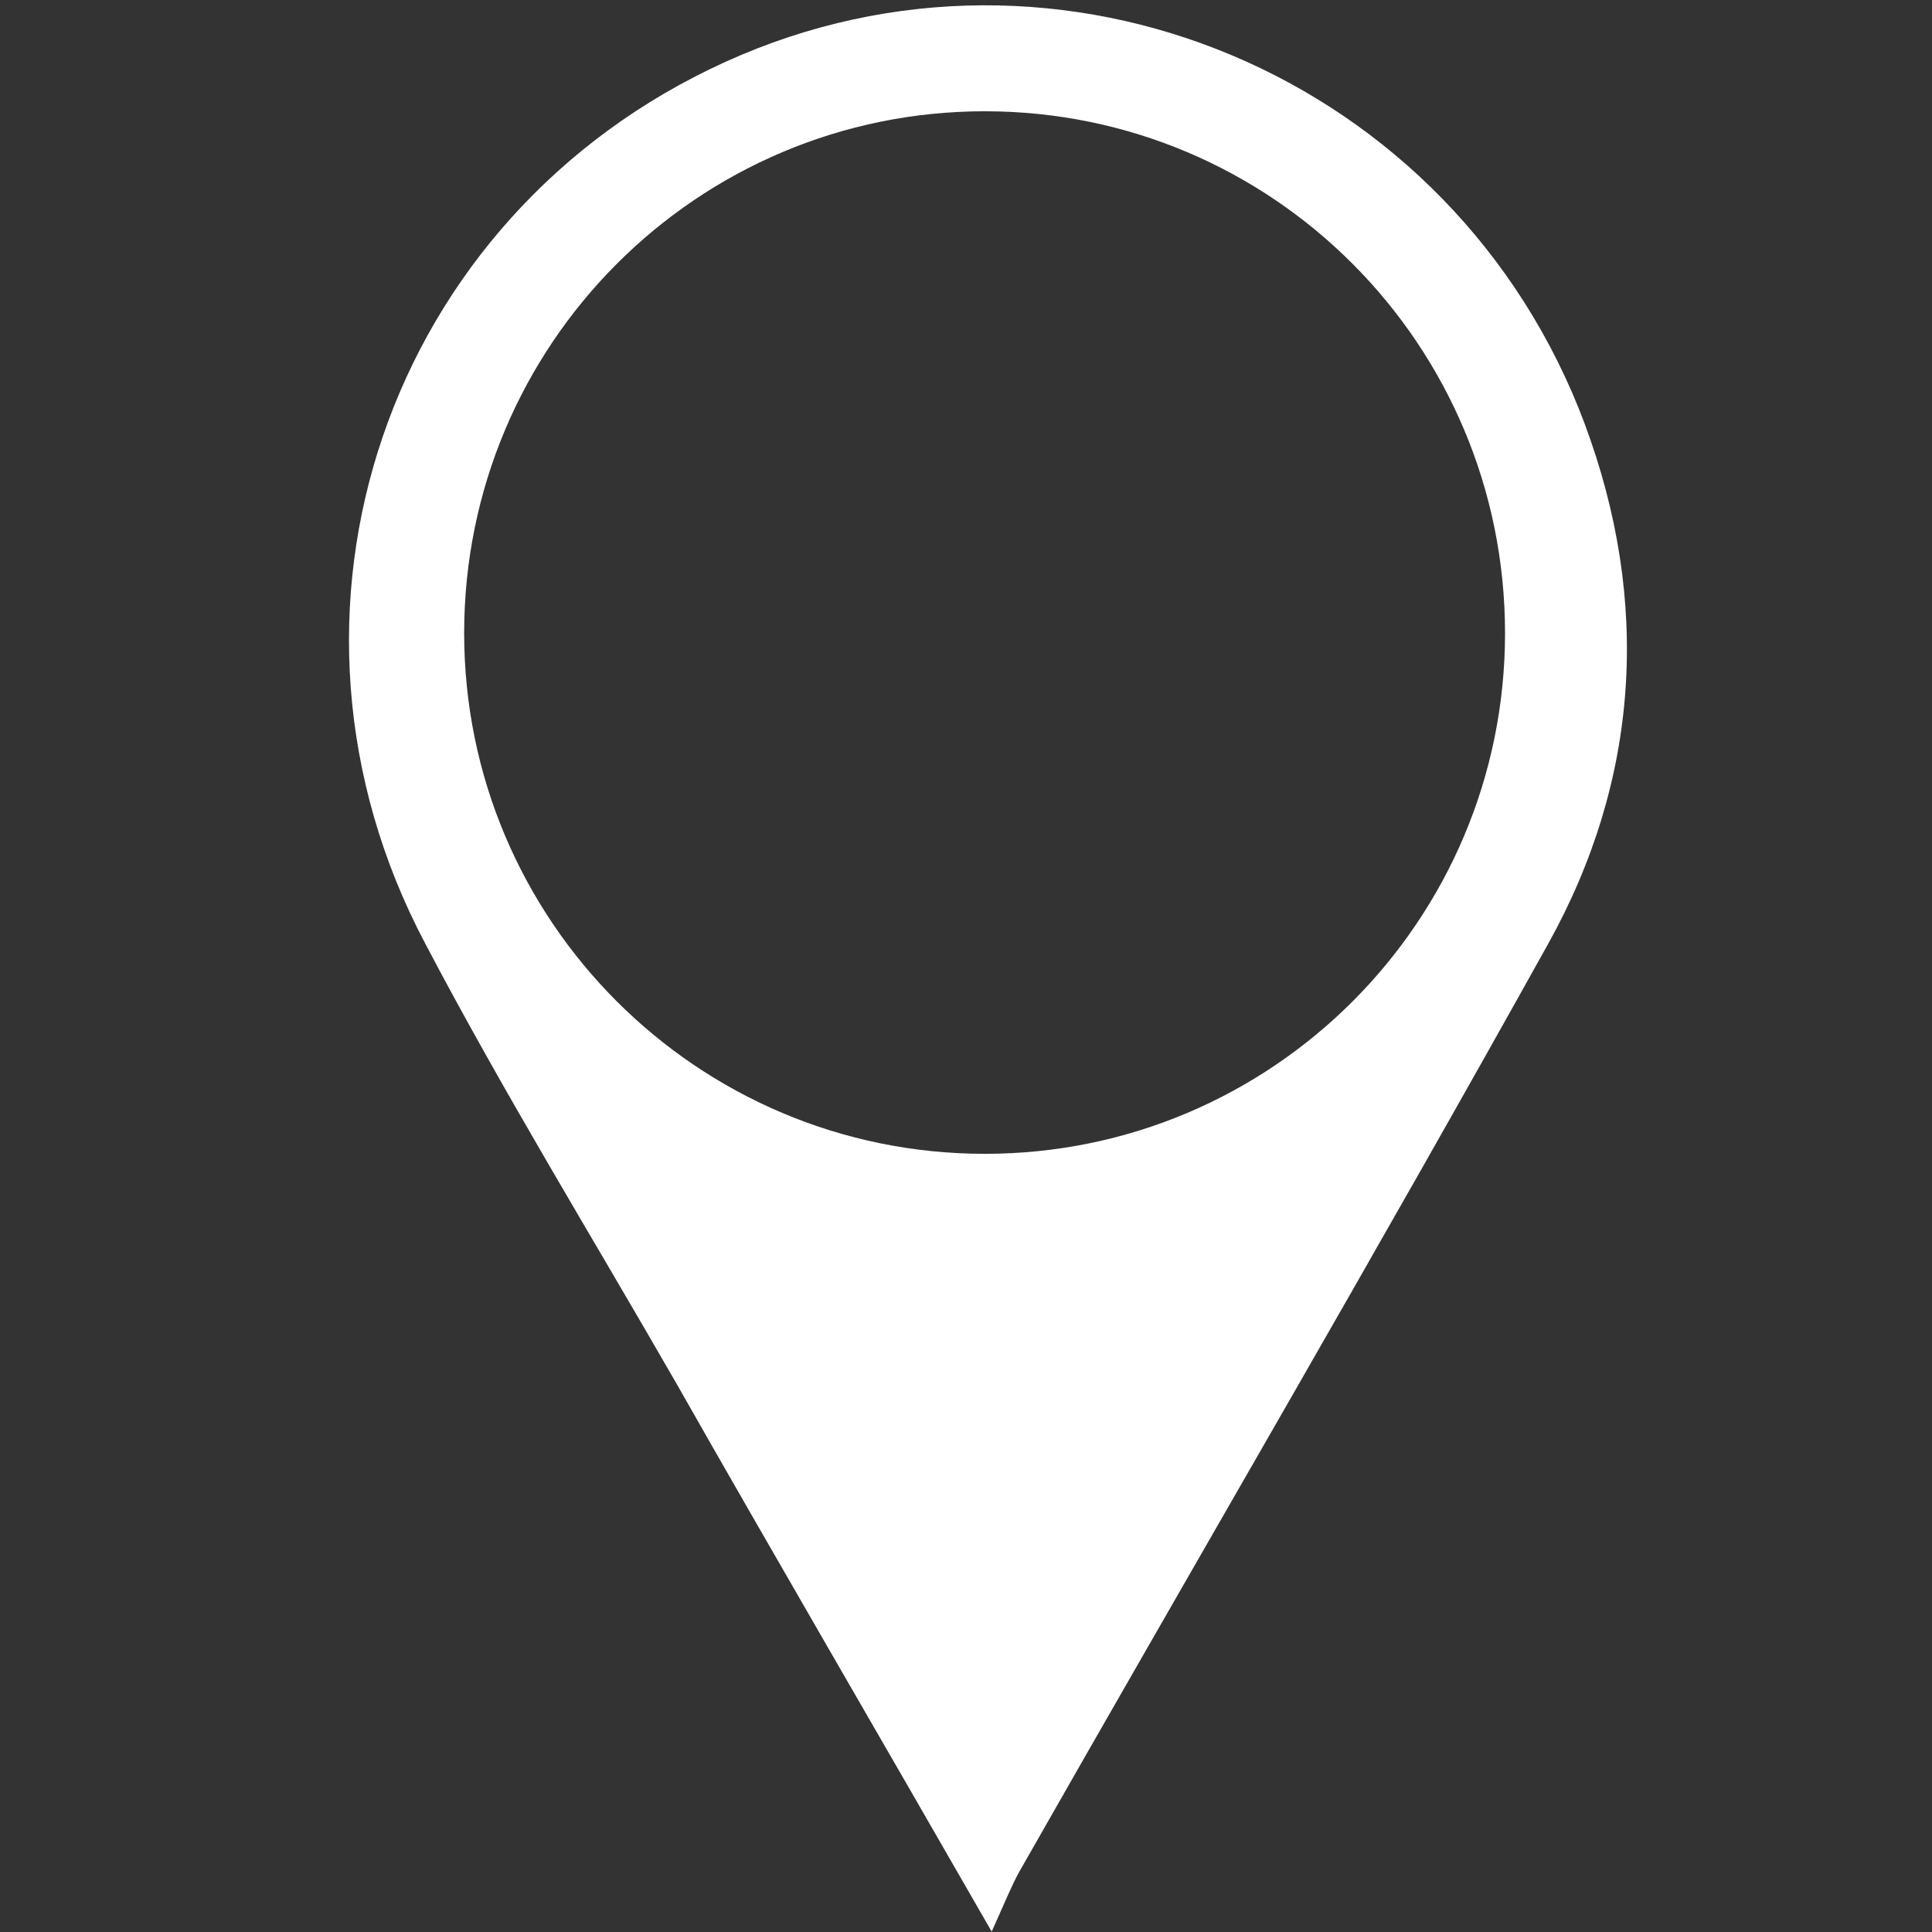 <?xml version="1.0" encoding="UTF-8" standalone="no"?>
<!-- Created with Inkscape (http://www.inkscape.org/) -->

<svg
   xmlns:dc="http://purl.org/dc/elements/1.1/"
   xmlns:cc="http://creativecommons.org/ns#"
   xmlns:rdf="http://www.w3.org/1999/02/22-rdf-syntax-ns#"
   xmlns:svg="http://www.w3.org/2000/svg"
   xmlns="http://www.w3.org/2000/svg"
   xmlns:sodipodi="http://sodipodi.sourceforge.net/DTD/sodipodi-0.dtd"
   xmlns:inkscape="http://www.inkscape.org/namespaces/inkscape"
   width="64px"
   height="64px"
   id="svg3233"
   version="1.1"
   inkscape:version="0.48.4 r9939"
   sodipodi:docname="Nouveau document 4">
  <rect width="100%" height="100%" fill="#333333" stroke="none"/>
  <defs
     id="defs3235" />
  <sodipodi:namedview
     id="base"
     pagecolor="#ffffff"
     bordercolor="#666666"
     borderopacity="1.0"
     inkscape:pageopacity="0.0"
     inkscape:pageshadow="2"
     inkscape:zoom="5.5"
     inkscape:cx="32"
     inkscape:cy="32"
     inkscape:current-layer="layer1"
     showgrid="true"
     inkscape:document-units="px"
     inkscape:grid-bbox="true"
     inkscape:window-width="1303"
     inkscape:window-height="744"
     inkscape:window-x="63"
     inkscape:window-y="24"
     inkscape:window-maximized="1" />
  <g
     id="layer1"
     inkscape:label="Layer 1"
     inkscape:groupmode="layer">
    <path
       inkscape:connector-curvature="0"
       d="m 32.624,38.222 0,0 c -9.522,0 -17.248,-7.726 -17.248,-17.248 0,-9.564 7.726,-17.288 17.248,-17.288 9.522,0 17.232,7.724 17.232,17.288 0,9.522 -7.71,17.248 -17.232,17.248 l 0,0 z M 52.497,14.043 C 48.167,2.475 35.095,-2.974 24.038,2.046 12.822,7.129 8.294,20.307 14.084,31.252 c 2.585,4.92 5.517,9.695 8.314,14.561 3.277,5.766 6.611,11.482 10.453,18.174 0.485,-1.08 0.676,-1.554 0.914,-1.983 5.825,-10.234 11.778,-20.421 17.502,-30.706 3.054,-5.47 3.42,-11.377 1.229,-17.255 l 0,0"
       style="fill:#ffffff;fill-opacity:1;fill-rule:evenodd;stroke:none"
       id="path66" />
  </g>
</svg>
